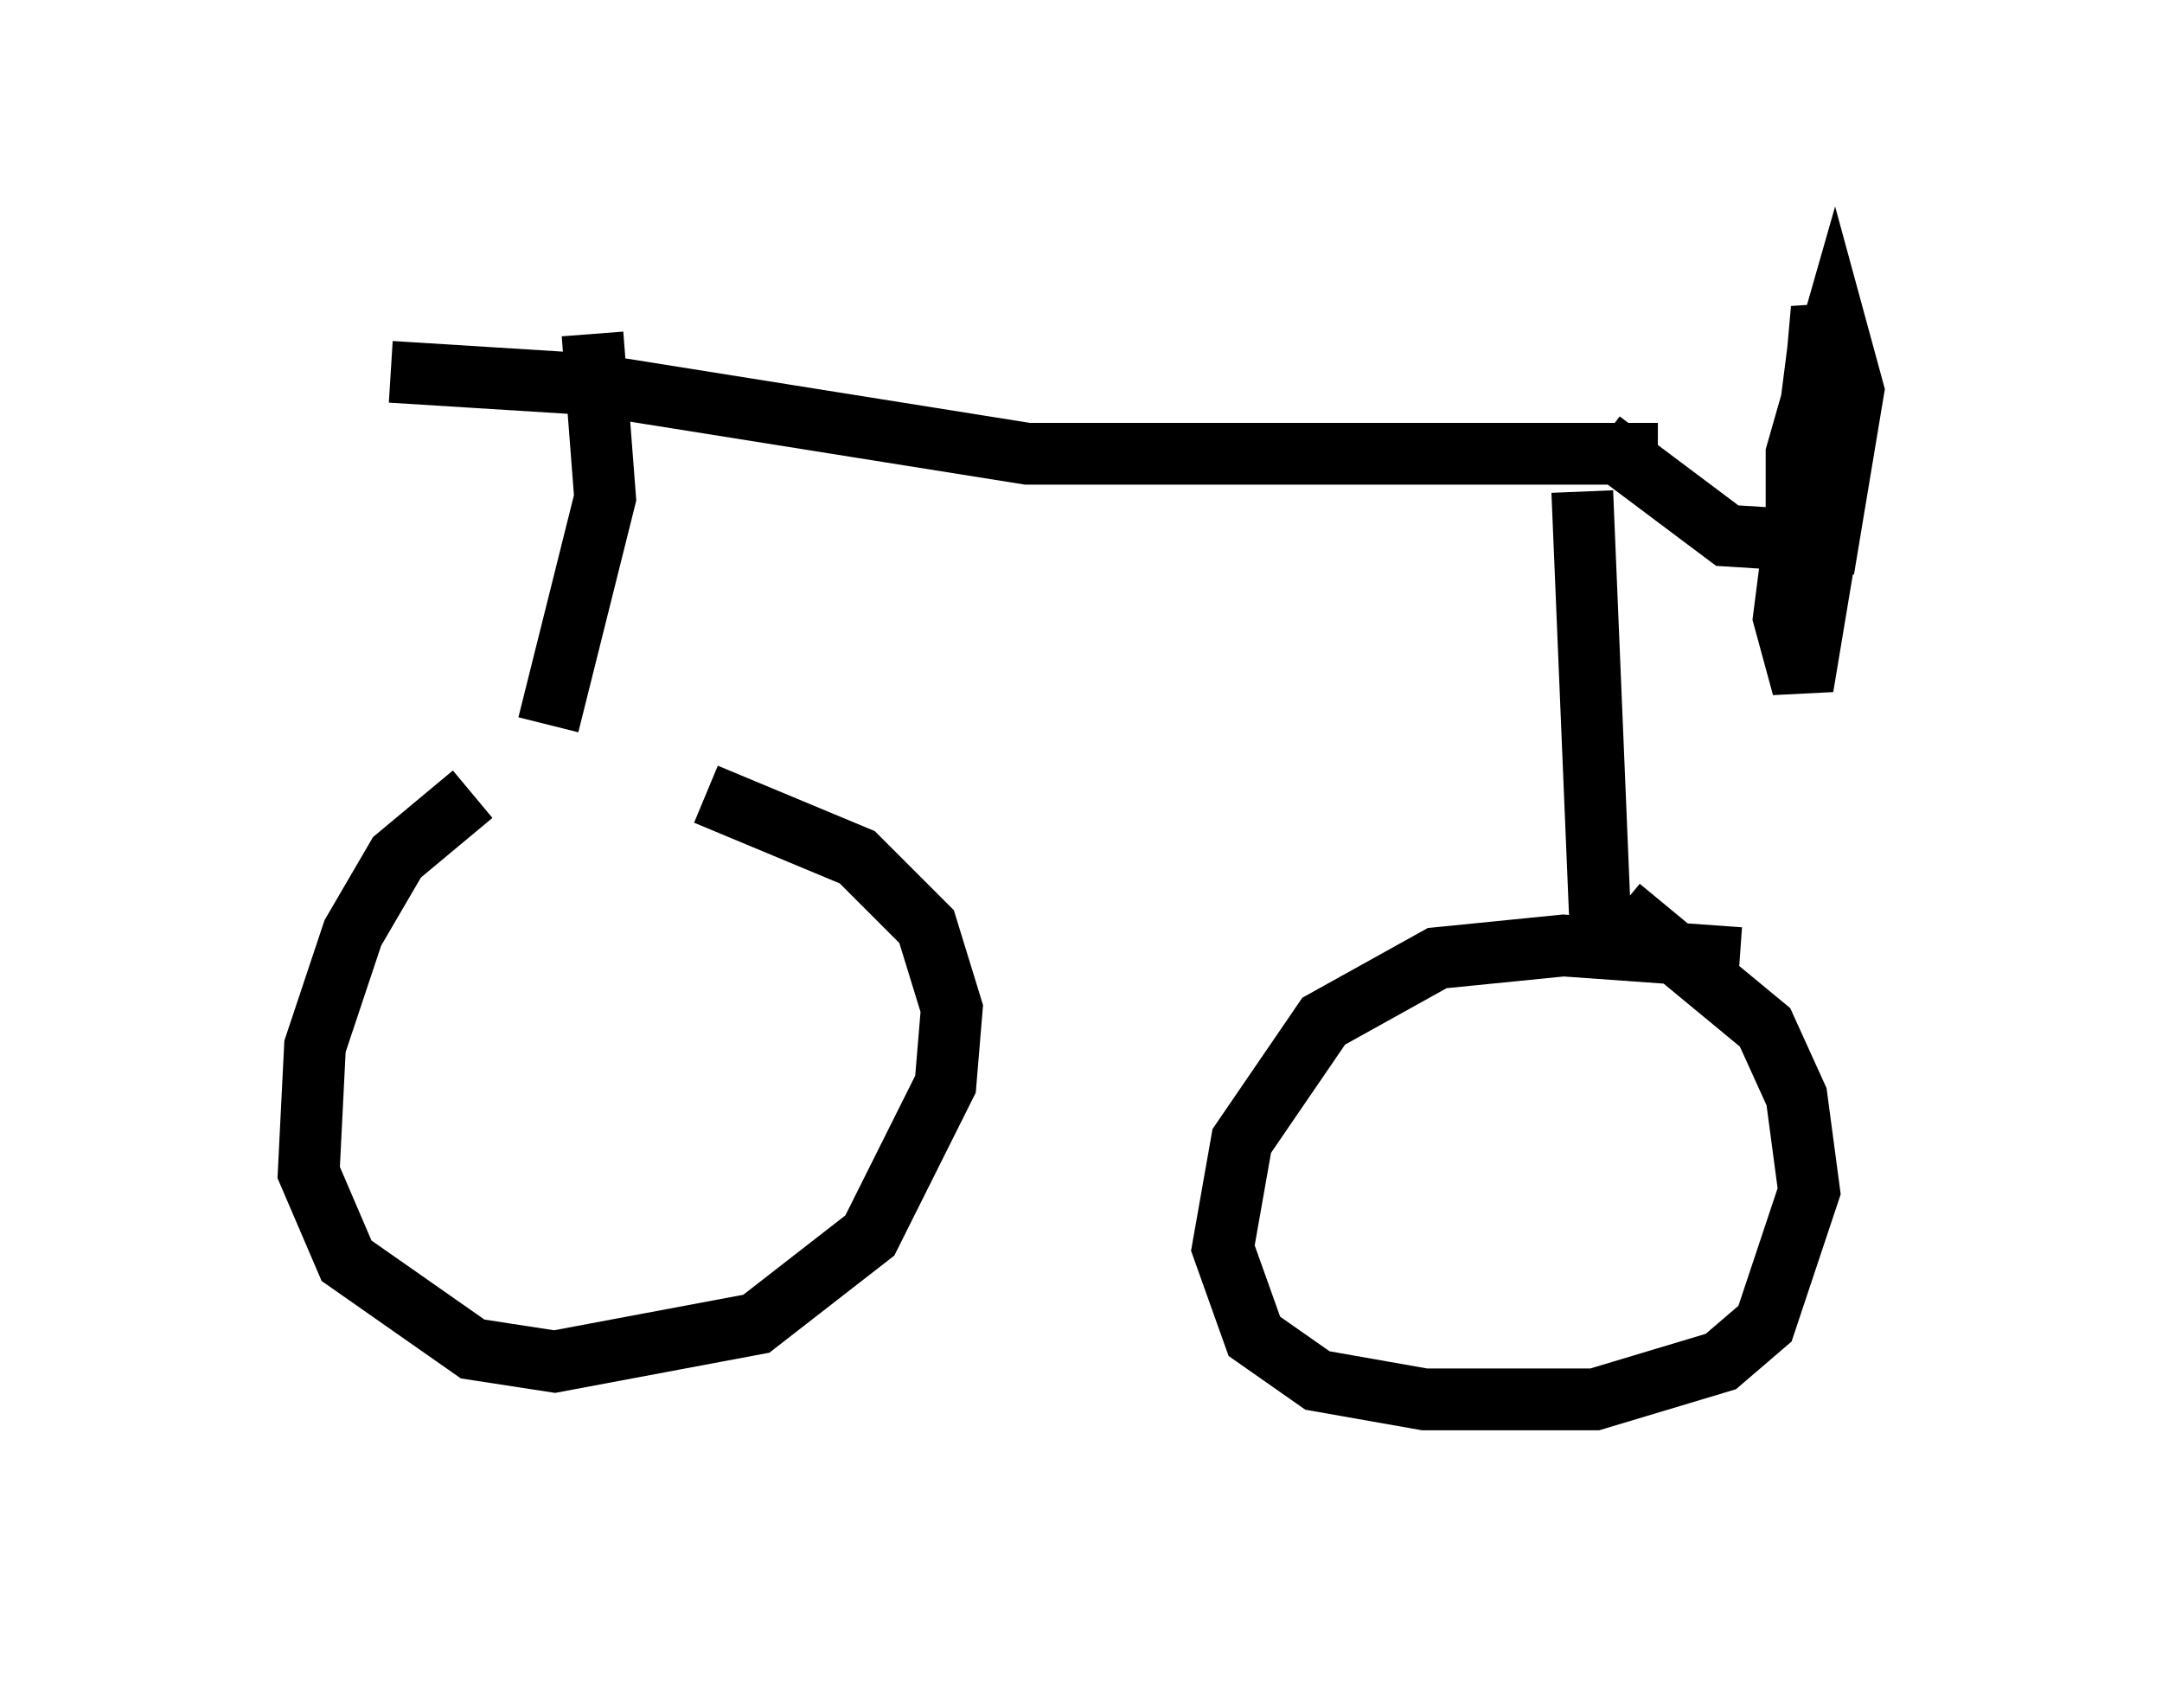 <?xml version="1.0" encoding="utf-8" ?>
<svg baseProfile="full" height="27.661" version="1.1" width="35.011" xmlns="http://www.w3.org/2000/svg" xmlns:ev="http://www.w3.org/2001/xml-events" xmlns:xlink="http://www.w3.org/1999/xlink"><defs /><rect fill="white" height="27.661" width="35.011" x="0" y="0" /><path d="M11.942, 12.963 m-4.288, -0.102 l-1.225, 1.021 -0.715, 1.225 l-0.613, 1.838 -0.102, 2.042 l0.613, 1.429 2.042, 1.429 l1.327, 0.204 3.267, -0.613 l1.838, -1.429 1.225, -2.45 l0.102, -1.225 -0.408, -1.327 l-1.123, -1.123 -2.45, -1.021 m16.742, 2.654 l-2.858, -0.204 -2.042, 0.204 l-1.838, 1.021 -1.327, 1.94 l-0.306, 1.735 0.51, 1.429 l1.021, 0.715 1.735, 0.306 l2.756, 0.0 2.042, -0.613 l0.715, -0.613 0.715, -2.144 l-0.204, -1.531 -0.51, -1.123 l-2.348, -1.94 m-0.306, 0.613 l-0.306, -7.35 m0.306, -0.817 l2.042, 1.531 1.633, 0.102 l0.408, -2.45 -0.306, -1.123 l-0.613, 2.144 0.0, 2.246 l0.408, -4.594 0.408, 1.838 l-0.715, 4.288 -0.306, -1.123 l0.613, -4.798 m-2.654, 2.144 l-10.208, 0.0 -7.044, -1.123 l-3.267, -0.204 m3.267, -0.613 l0.204, 2.654 -0.919, 3.675 " fill="none" stroke="black" stroke-width="1" /></svg>
